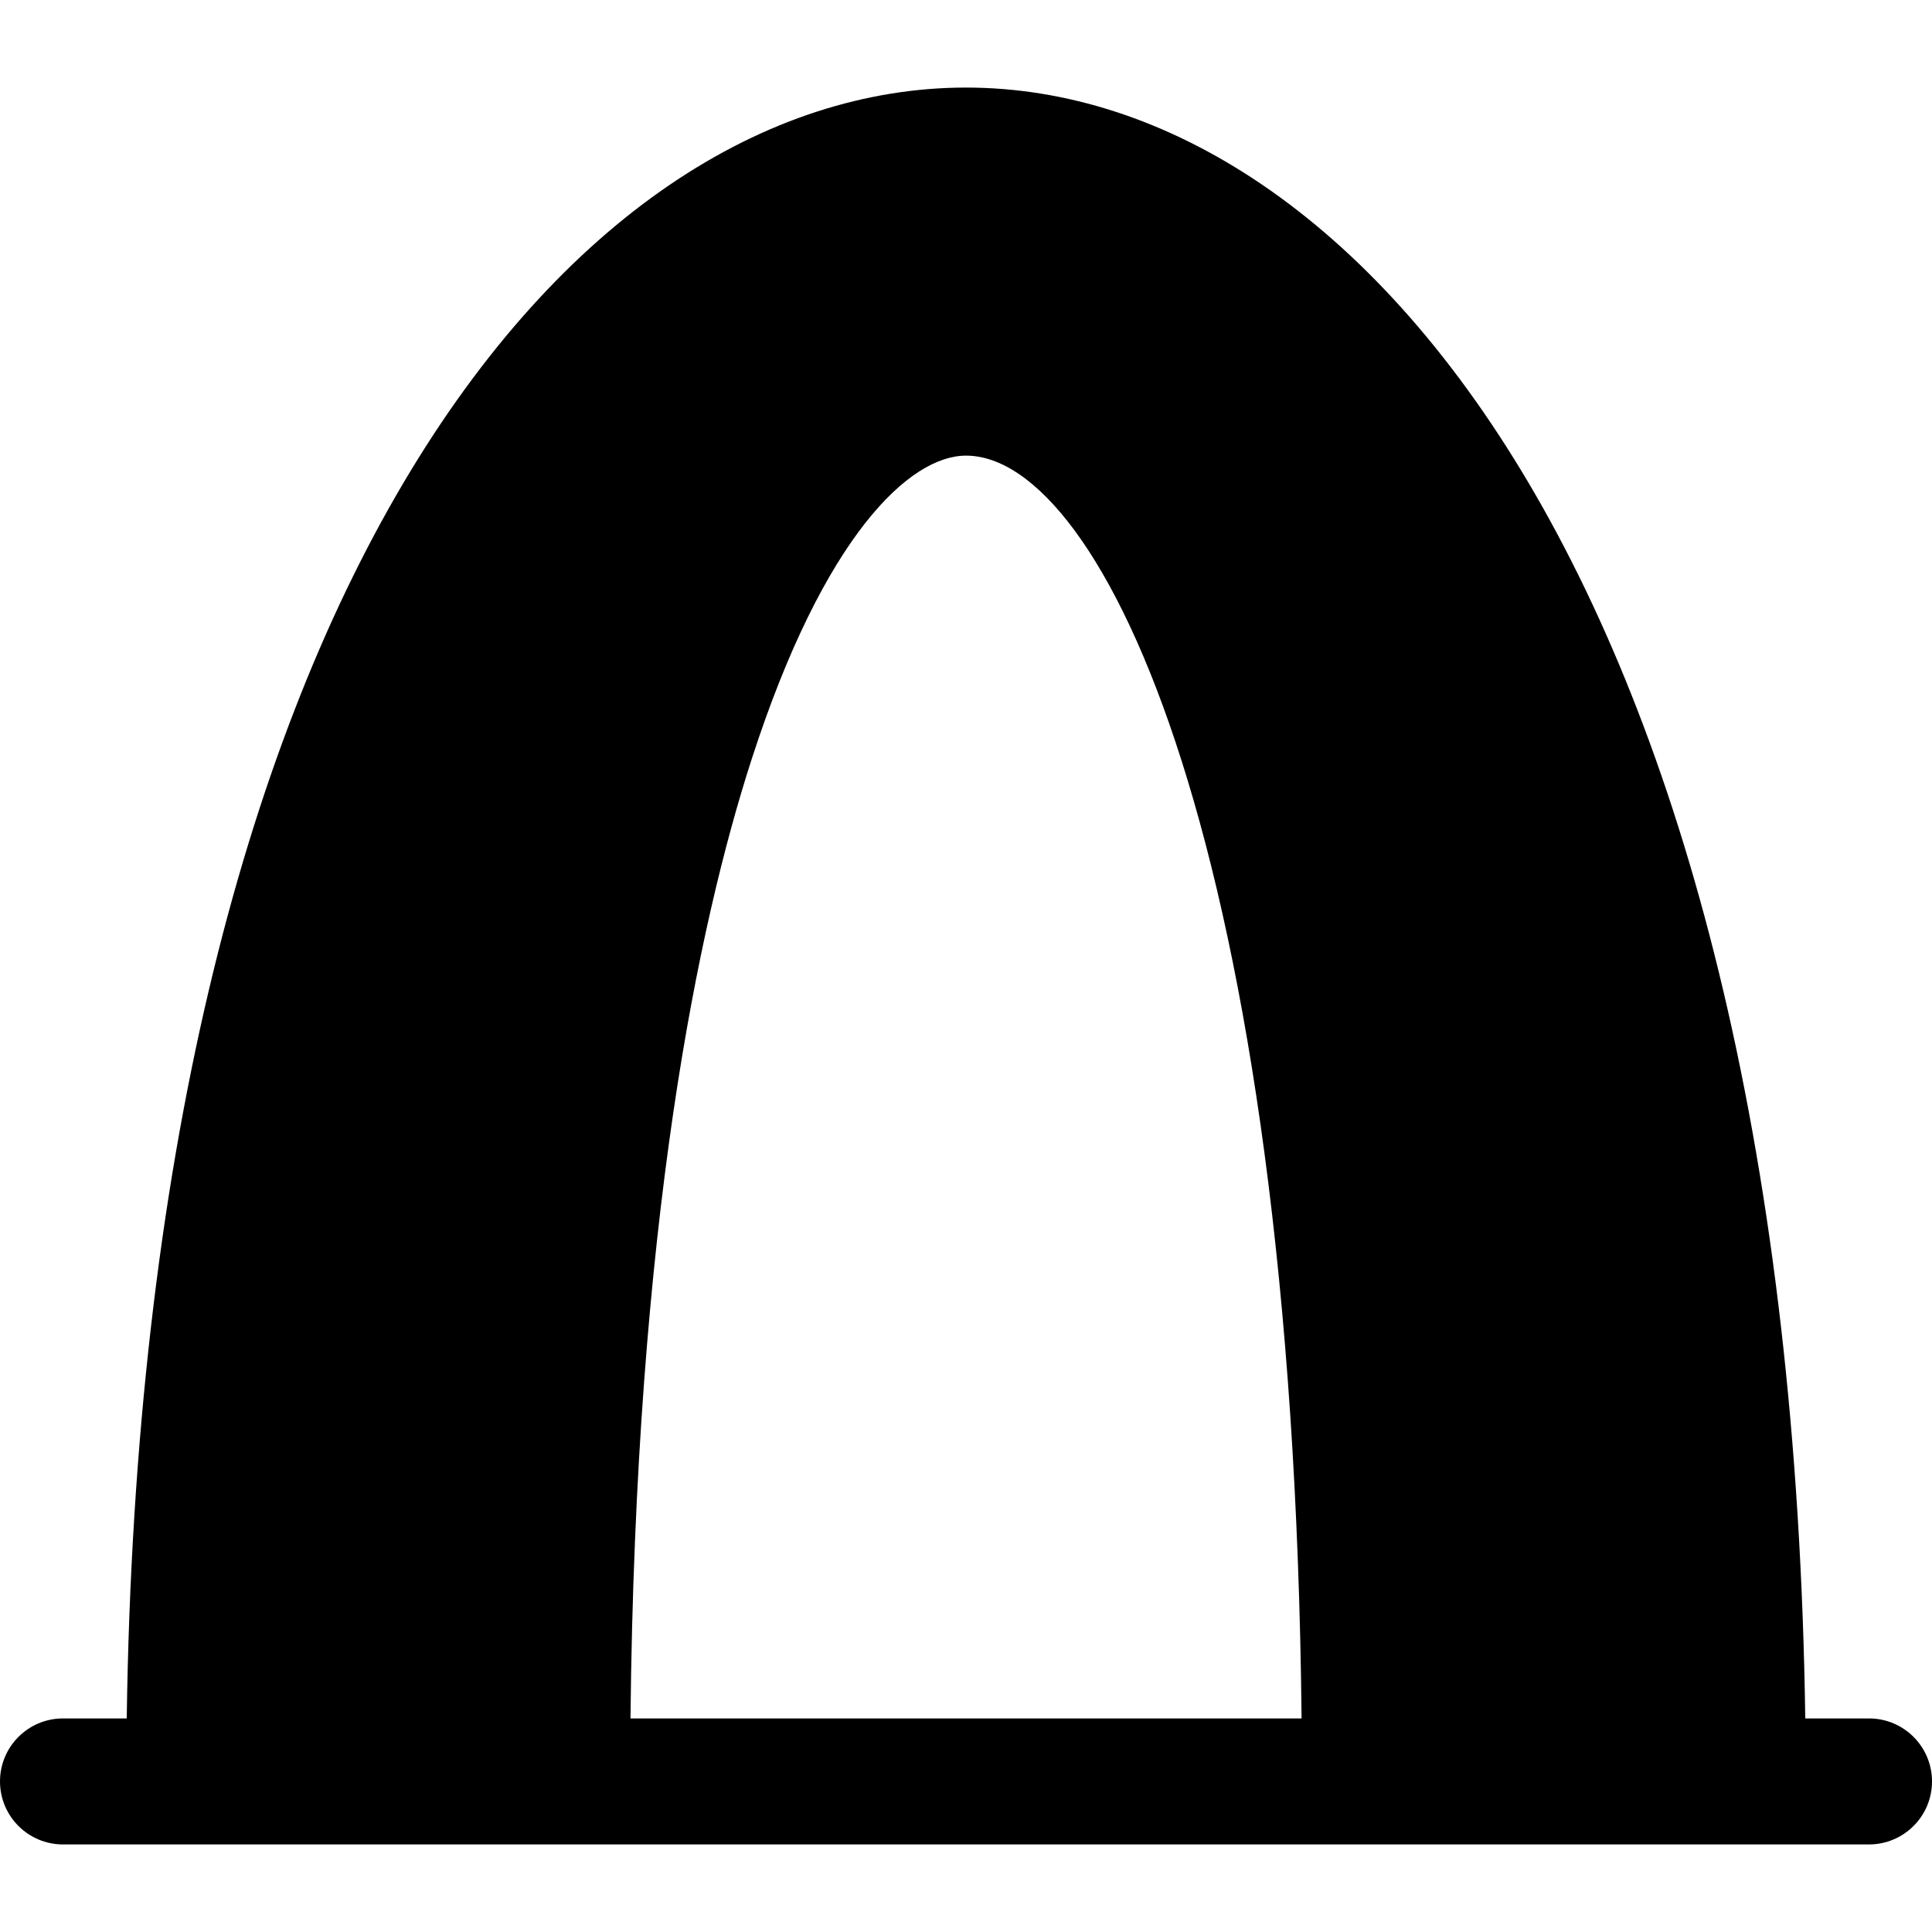 <?xml version="1.0" encoding="iso-8859-1"?>
<!-- Generator: Adobe Illustrator 19.0.0, SVG Export Plug-In . SVG Version: 6.00 Build 0)  -->
<svg version="1.1" id="Layer_1" xmlns="http://www.w3.org/2000/svg" xmlns:xlink="http://www.w3.org/1999/xlink" x="0px" y="0px"
	 viewBox="0 0 512 512" style="enable-background:new 0 0 512 512;" xml:space="preserve">
<g>
	<g>
		<path d="M495.304,455.401h-16.892C474.293,158.687,361.25,23.206,256.011,23.206c-105.251,0-218.305,135.482-222.424,432.196
			H16.696C7.479,455.402,0,462.875,0,472.098c0,9.223,7.479,16.696,16.696,16.696h478.609c9.217,0,16.696-7.473,16.696-16.696
			C512,462.875,504.521,455.401,495.304,455.401z M167.086,455.401c1.328-131.331,17.997-210.538,32.11-254.201
			c19.174-59.315,41.913-80.451,56.804-80.451c36.114,0,86.589,104.044,88.931,334.652H167.086z"/>
	</g>
</g>
<g>
</g>
<g>
</g>
<g>
</g>
<g>
</g>
<g>
</g>
<g>
</g>
<g>
</g>
<g>
</g>
<g>
</g>
<g>
</g>
<g>
</g>
<g>
</g>
<g>
</g>
<g>
</g>
<g>
</g>
</svg>

